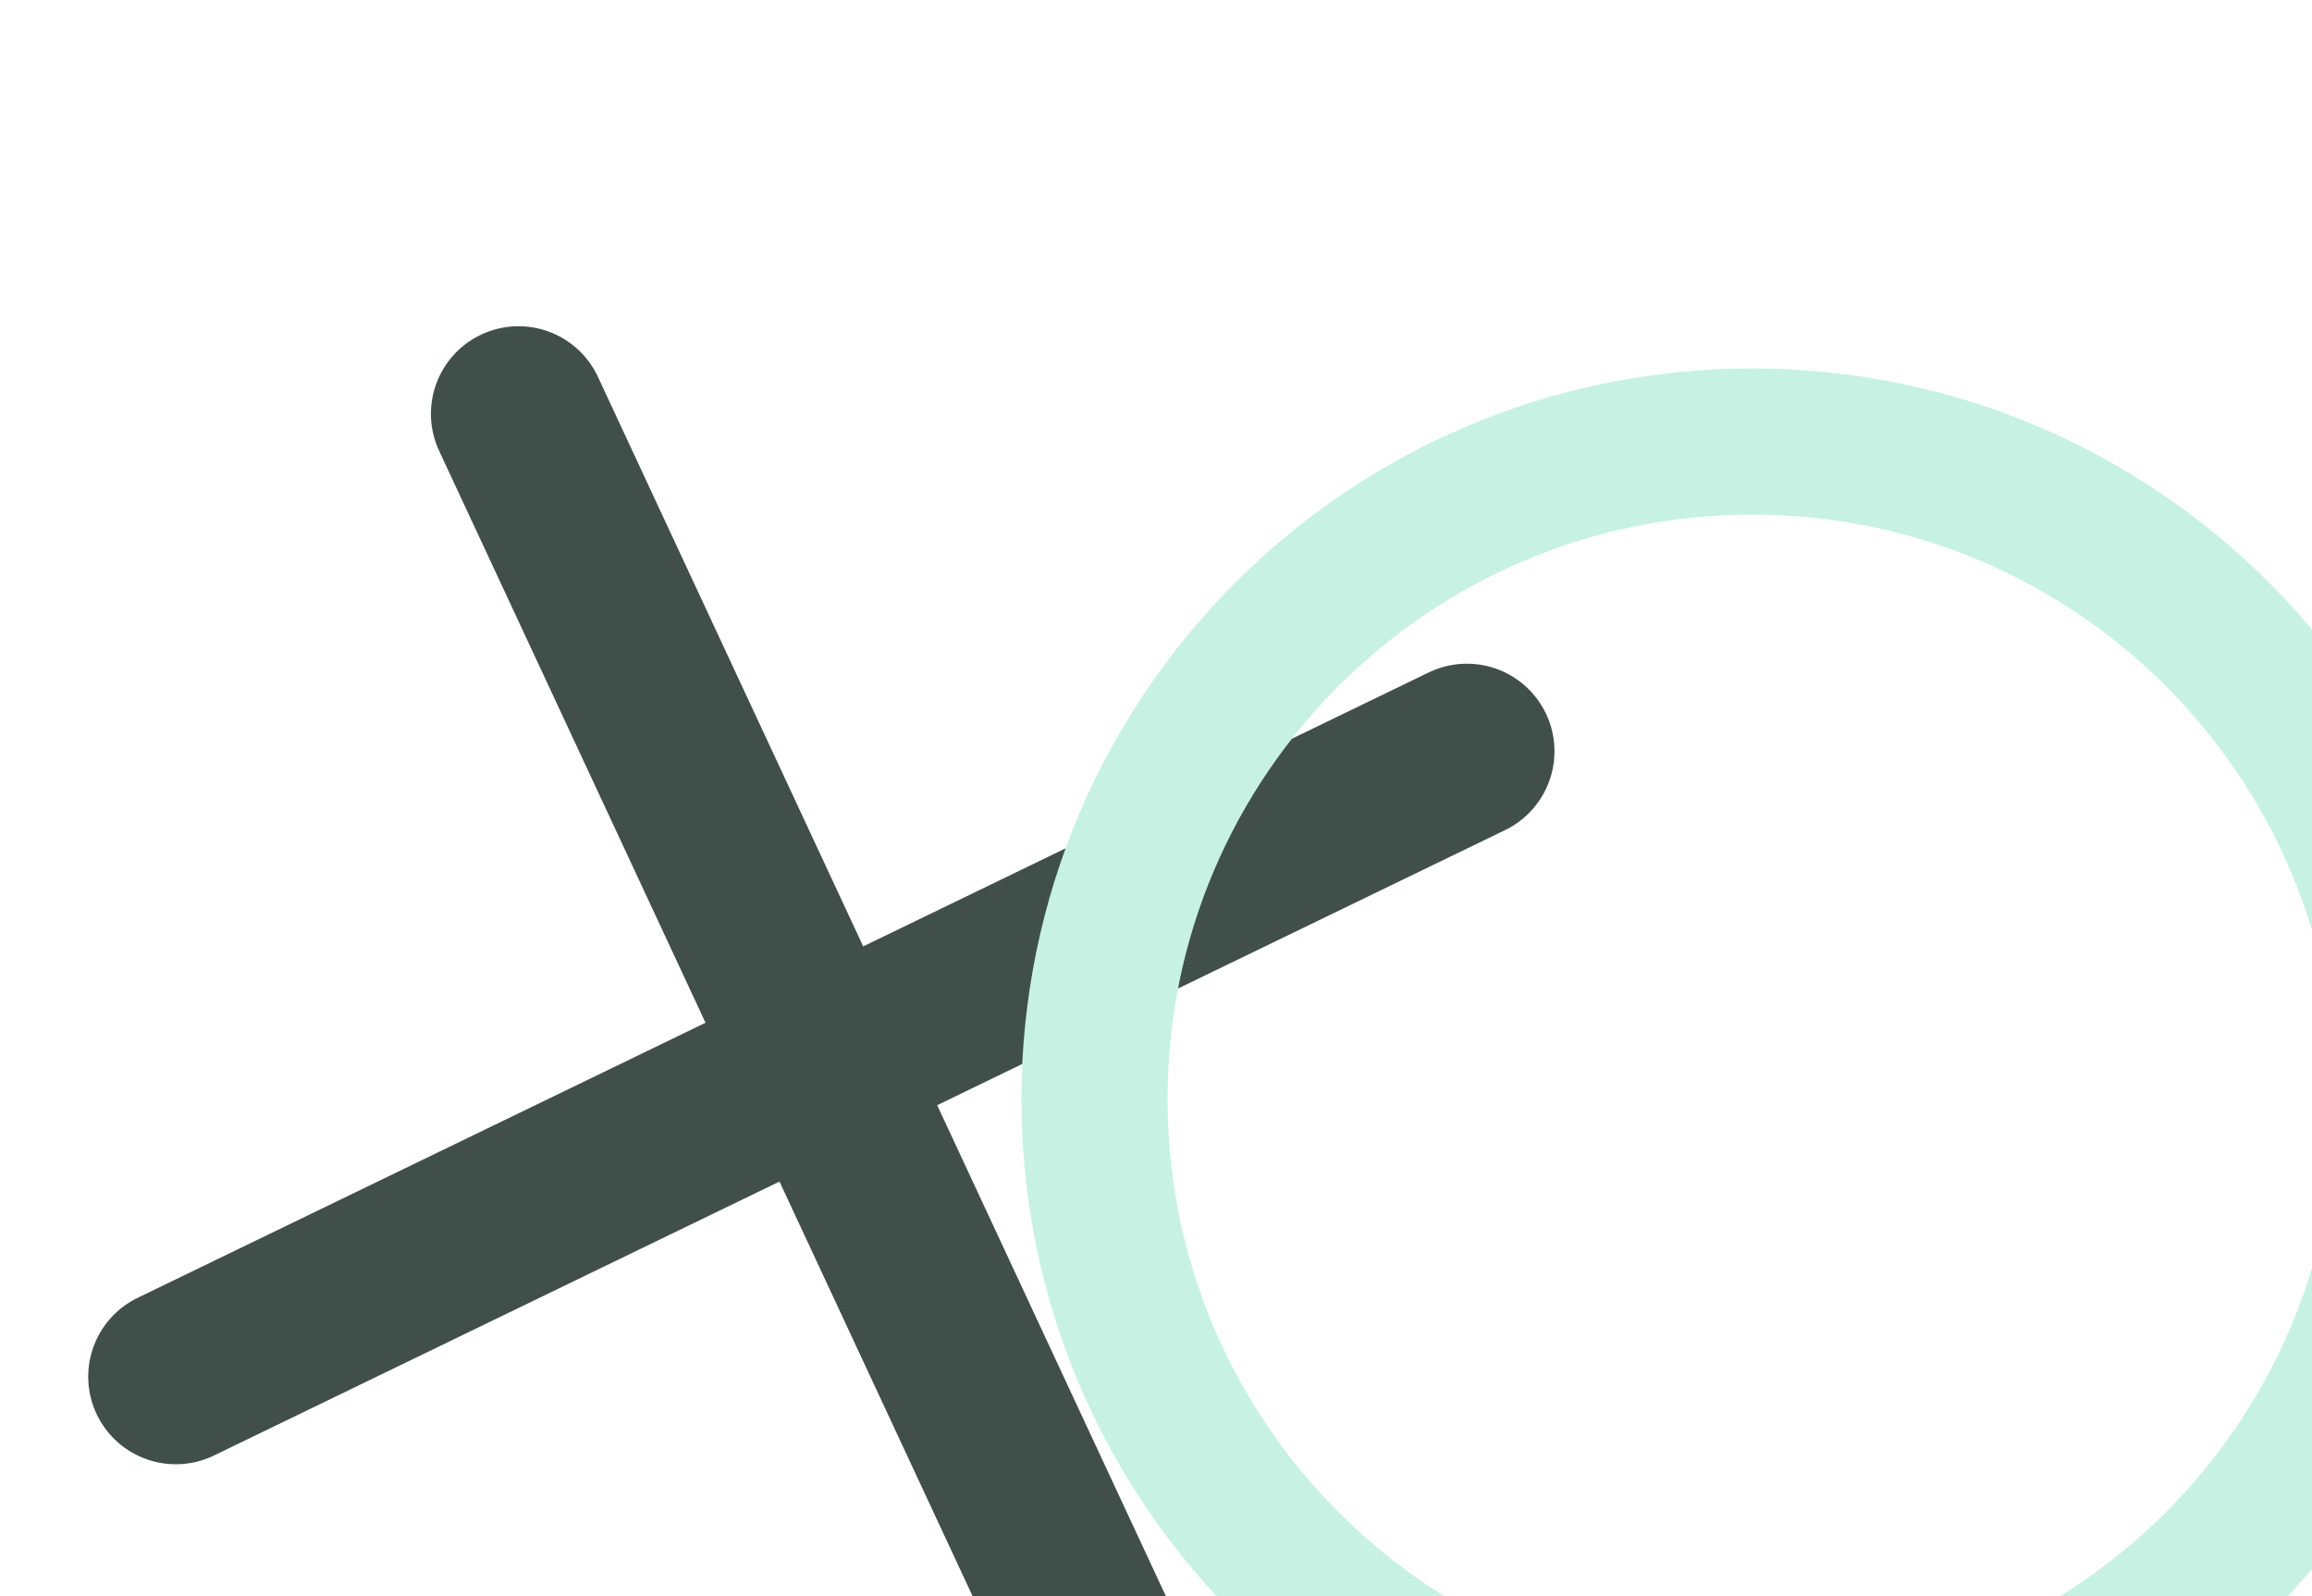 <svg width="562" height="388" viewBox="0 0 562 388" fill="none" xmlns="http://www.w3.org/2000/svg">
<g filter="url(#filter0_d_476_326)">
<path d="M390.568 155.645L76.737 307.68M307.266 389.72L160.04 73.605" stroke="#414F4A" stroke-width="42.587" stroke-linecap="round"/>
<path fill-rule="evenodd" clip-rule="evenodd" d="M637.558 240.212C637.558 338.318 558.028 417.848 459.923 417.848C361.817 417.848 282.287 338.318 282.287 240.212C282.287 142.107 361.817 62.577 459.923 62.577C558.028 62.577 637.558 142.107 637.558 240.212ZM602.031 240.212C602.031 318.697 538.407 382.321 459.923 382.321C381.438 382.321 317.814 318.697 317.814 240.212C317.814 161.728 381.438 98.104 459.923 98.104C538.407 98.104 602.031 161.728 602.031 240.212Z" fill="#C7F2E3"/>
</g>
<defs>
<filter id="filter0_d_476_326" x="0.439" y="52.306" width="637.12" height="413.542" filterUnits="userSpaceOnUse" color-interpolation-filters="sRGB">
<feFlood flood-opacity="0" result="BackgroundImageFix"/>
<feColorMatrix in="SourceAlpha" type="matrix" values="0 0 0 0 0 0 0 0 0 0 0 0 0 0 0 0 0 0 127 0" result="hardAlpha"/>
<feOffset dx="-34" dy="27"/>
<feGaussianBlur stdDeviation="10.5"/>
<feComposite in2="hardAlpha" operator="out"/>
<feColorMatrix type="matrix" values="0 0 0 0 0 0 0 0 0 0 0 0 0 0 0 0 0 0 0.25 0"/>
<feBlend mode="normal" in2="BackgroundImageFix" result="effect1_dropShadow_476_326"/>
<feBlend mode="normal" in="SourceGraphic" in2="effect1_dropShadow_476_326" result="shape"/>
</filter>
</defs>
</svg>
